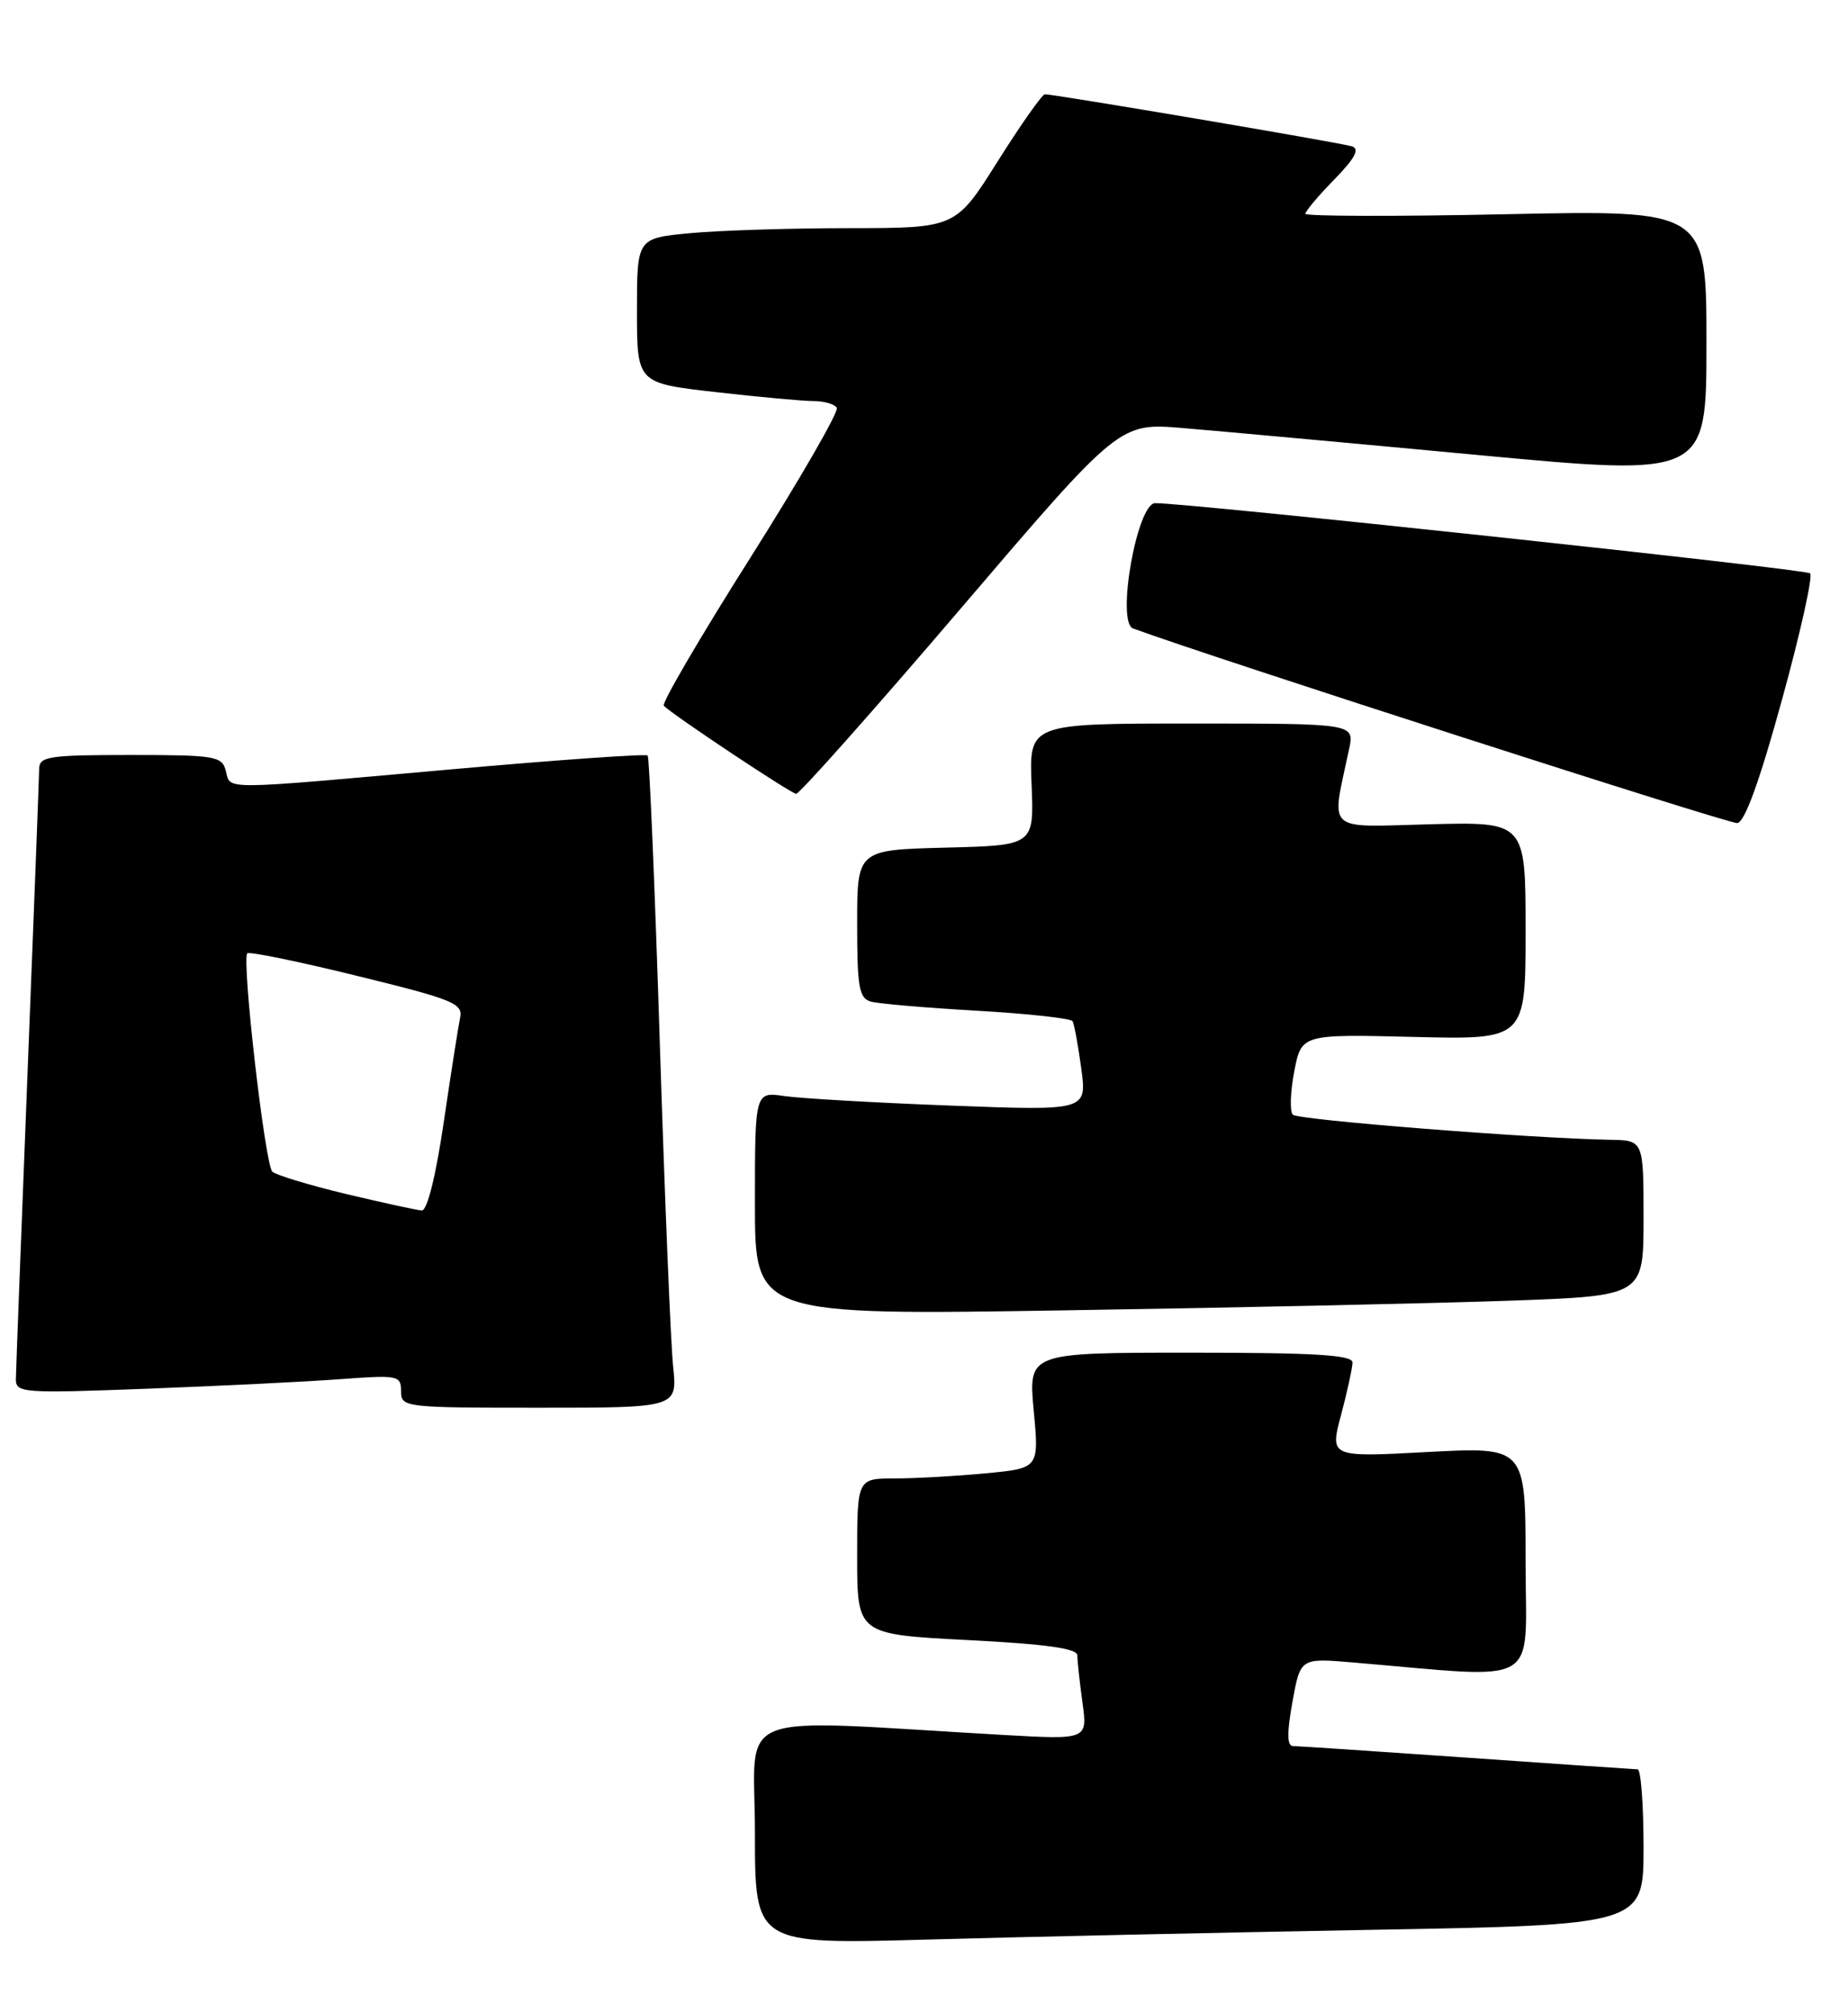 <?xml version="1.0" encoding="UTF-8" standalone="no"?>
<!DOCTYPE svg PUBLIC "-//W3C//DTD SVG 1.1//EN" "http://www.w3.org/Graphics/SVG/1.1/DTD/svg11.dtd" >
<svg xmlns="http://www.w3.org/2000/svg" xmlns:xlink="http://www.w3.org/1999/xlink" version="1.1" viewBox="0 0 235 256">
 <g >
 <path fill="currentColor"
d=" M 174.25 245.39 C 209.00 244.77 209.00 244.77 209.00 234.88 C 209.00 229.45 208.66 224.99 208.25 224.98 C 207.84 224.97 198.05 224.30 186.50 223.49 C 174.95 222.69 165.01 222.02 164.42 222.02 C 163.66 222.00 163.64 220.37 164.35 216.42 C 165.36 210.83 165.36 210.83 171.93 211.38 C 196.40 213.44 194.00 214.83 194.00 198.57 C 194.00 183.97 194.00 183.97 181.55 184.63 C 169.10 185.30 169.10 185.30 170.54 179.90 C 171.33 176.93 171.98 173.94 171.99 173.25 C 172.00 172.29 167.22 172.00 151.38 172.00 C 130.77 172.00 130.77 172.00 131.45 179.35 C 132.14 186.70 132.14 186.70 125.32 187.34 C 121.57 187.70 116.36 187.99 113.75 187.99 C 109.00 188.00 109.00 188.00 109.00 197.91 C 109.00 207.81 109.00 207.81 123.00 208.54 C 133.04 209.05 137.00 209.61 137.00 210.49 C 137.00 211.17 137.29 213.86 137.65 216.47 C 138.30 221.21 138.30 221.21 127.65 220.61 C 92.26 218.59 96.00 217.13 96.00 233.02 C 96.00 247.23 96.00 247.23 117.75 246.63 C 129.71 246.29 155.14 245.74 174.25 245.39 Z  M 85.60 173.75 C 85.29 170.86 84.53 152.30 83.90 132.50 C 83.27 112.70 82.58 96.31 82.36 96.07 C 82.15 95.83 70.84 96.63 57.23 97.84 C 27.58 100.48 29.36 100.47 28.71 98.00 C 28.23 96.15 27.35 96.00 16.59 96.00 C 6.23 96.00 5.00 96.19 4.98 97.75 C 4.97 98.71 4.31 116.15 3.50 136.50 C 2.70 156.85 2.03 174.34 2.02 175.36 C 2.00 177.12 2.87 177.18 18.75 176.58 C 27.96 176.23 38.99 175.69 43.25 175.37 C 50.64 174.82 51.00 174.89 51.00 176.90 C 51.00 178.95 51.38 179.00 68.57 179.00 C 86.14 179.00 86.14 179.00 85.60 173.75 Z  M 192.25 165.38 C 209.00 164.77 209.00 164.77 209.00 154.89 C 209.00 145.00 209.00 145.00 204.75 144.93 C 194.70 144.75 165.08 142.41 164.40 141.74 C 164.00 141.33 164.08 138.86 164.58 136.25 C 165.50 131.50 165.50 131.50 179.75 131.85 C 194.00 132.20 194.00 132.20 194.00 118.35 C 194.00 104.50 194.00 104.50 181.86 104.81 C 168.34 105.16 169.27 106.02 171.56 95.25 C 172.25 92.00 172.25 92.00 151.56 92.00 C 130.87 92.00 130.87 92.00 131.18 99.75 C 131.50 107.50 131.50 107.50 120.25 107.78 C 109.00 108.07 109.00 108.07 109.00 117.47 C 109.00 125.56 109.24 126.93 110.75 127.36 C 111.71 127.63 117.79 128.15 124.25 128.52 C 130.72 128.89 136.18 129.49 136.39 129.85 C 136.60 130.21 137.10 132.92 137.50 135.87 C 138.22 141.24 138.22 141.24 120.86 140.58 C 111.31 140.22 101.81 139.67 99.75 139.37 C 96.00 138.82 96.00 138.82 96.00 153.04 C 96.00 167.25 96.00 167.25 135.75 166.61 C 157.61 166.27 183.04 165.71 192.25 165.38 Z  M 226.60 89.00 C 228.95 80.47 230.56 73.23 230.18 72.90 C 229.57 72.36 150.79 63.92 146.89 63.98 C 144.59 64.01 141.92 79.11 144.08 79.91 C 154.25 83.64 219.87 104.78 220.92 104.66 C 221.87 104.55 223.76 99.33 226.60 89.00 Z  M 122.17 77.38 C 142.35 53.75 142.35 53.75 150.42 54.43 C 154.87 54.80 171.66 56.33 187.75 57.84 C 217.00 60.58 217.00 60.58 217.00 43.64 C 217.00 26.70 217.00 26.70 191.50 27.24 C 177.47 27.54 166.00 27.51 166.00 27.18 C 166.00 26.85 167.65 24.89 169.67 22.83 C 172.31 20.12 172.94 18.94 171.92 18.61 C 170.51 18.15 134.07 11.98 132.87 11.99 C 132.52 12.00 129.83 15.82 126.88 20.50 C 121.53 29.00 121.53 29.00 108.02 29.01 C 100.58 29.01 91.46 29.30 87.75 29.65 C 81.00 30.29 81.00 30.29 81.00 39.50 C 81.00 48.72 81.00 48.72 91.04 49.86 C 96.56 50.49 102.15 51.00 103.48 51.00 C 104.80 51.00 106.12 51.38 106.41 51.85 C 106.70 52.32 101.74 60.91 95.40 70.95 C 89.05 80.98 84.11 89.44 84.41 89.74 C 85.62 90.96 100.55 100.88 101.24 100.94 C 101.65 100.97 111.07 90.37 122.17 77.38 Z  M 44.00 151.82 C 39.33 150.70 35.11 149.42 34.63 148.98 C 33.70 148.10 30.70 121.97 31.45 121.22 C 31.69 120.97 37.98 122.26 45.42 124.09 C 57.72 127.11 58.90 127.59 58.50 129.45 C 58.27 130.58 57.33 136.56 56.42 142.75 C 55.41 149.60 54.32 153.97 53.63 153.92 C 53.01 153.88 48.67 152.93 44.00 151.82 Z "/>
</g>
</svg>